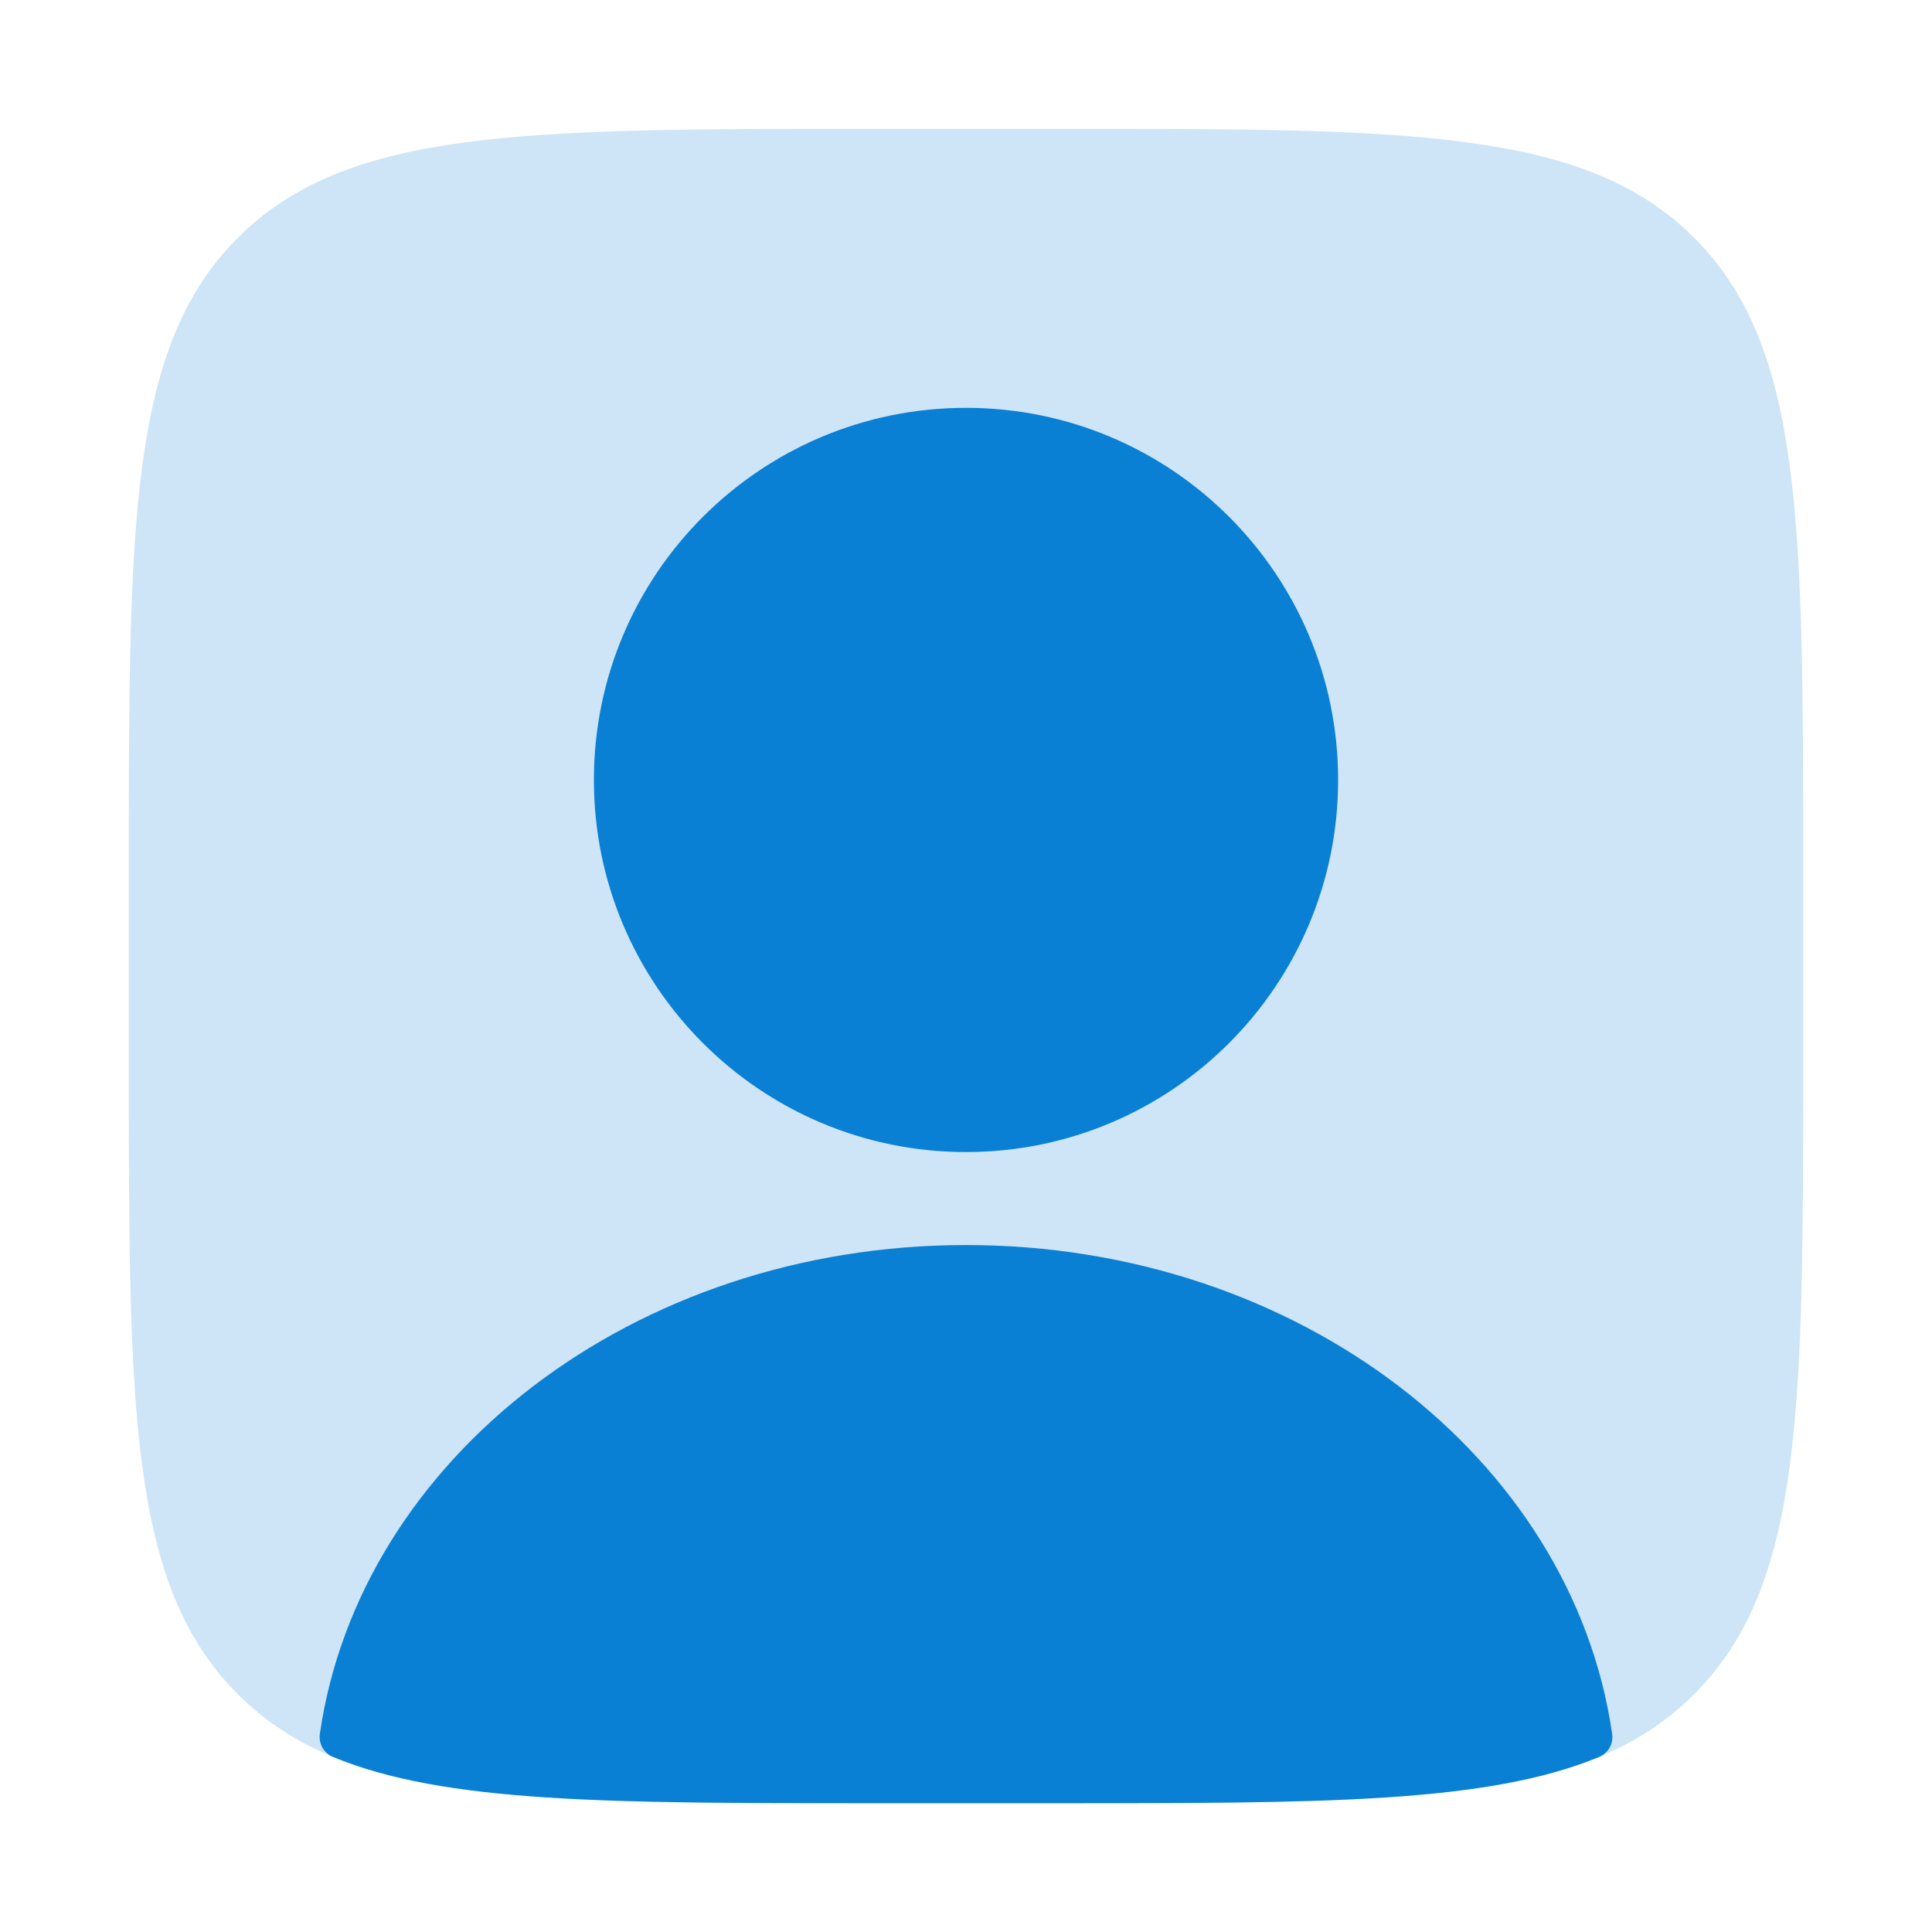 <svg width="30" height="30" viewBox="0 0 30 30" fill="none" xmlns="http://www.w3.org/2000/svg">
<path d="M2 13.556C2 8.109 2 5.384 3.693 3.693C5.384 2 8.109 2 13.556 2H16.444C21.891 2 24.616 2 26.307 3.693C28 5.384 28 8.109 28 13.556V16.444C28 21.891 28 24.616 26.307 26.307C24.616 28 21.891 28 16.444 28H13.556C8.109 28 5.384 28 3.693 26.307C2 24.616 2 21.891 2 16.444V13.556Z" fill="#0980D4" fill-opacity="0.2"/>
<path d="M15 17.889C18.191 17.889 20.778 15.302 20.778 12.111C20.778 8.92 18.191 6.333 15 6.333C11.809 6.333 9.222 8.92 9.222 12.111C9.222 15.302 11.809 17.889 15 17.889Z" fill="#0980D4"/>
<path fill-rule="evenodd" clip-rule="evenodd" d="M25.033 26.921C25.045 26.995 25.031 27.071 24.994 27.137C24.958 27.202 24.9 27.253 24.831 27.282C23.096 28 20.541 28 16.445 28H13.556C9.461 28 6.904 28 5.169 27.281C5.1 27.252 5.043 27.201 5.006 27.136C4.97 27.07 4.956 26.995 4.967 26.921C5.587 22.644 9.842 19.333 15 19.333C20.158 19.333 24.413 22.644 25.033 26.921Z" fill="#0980D4"/>
</svg>
